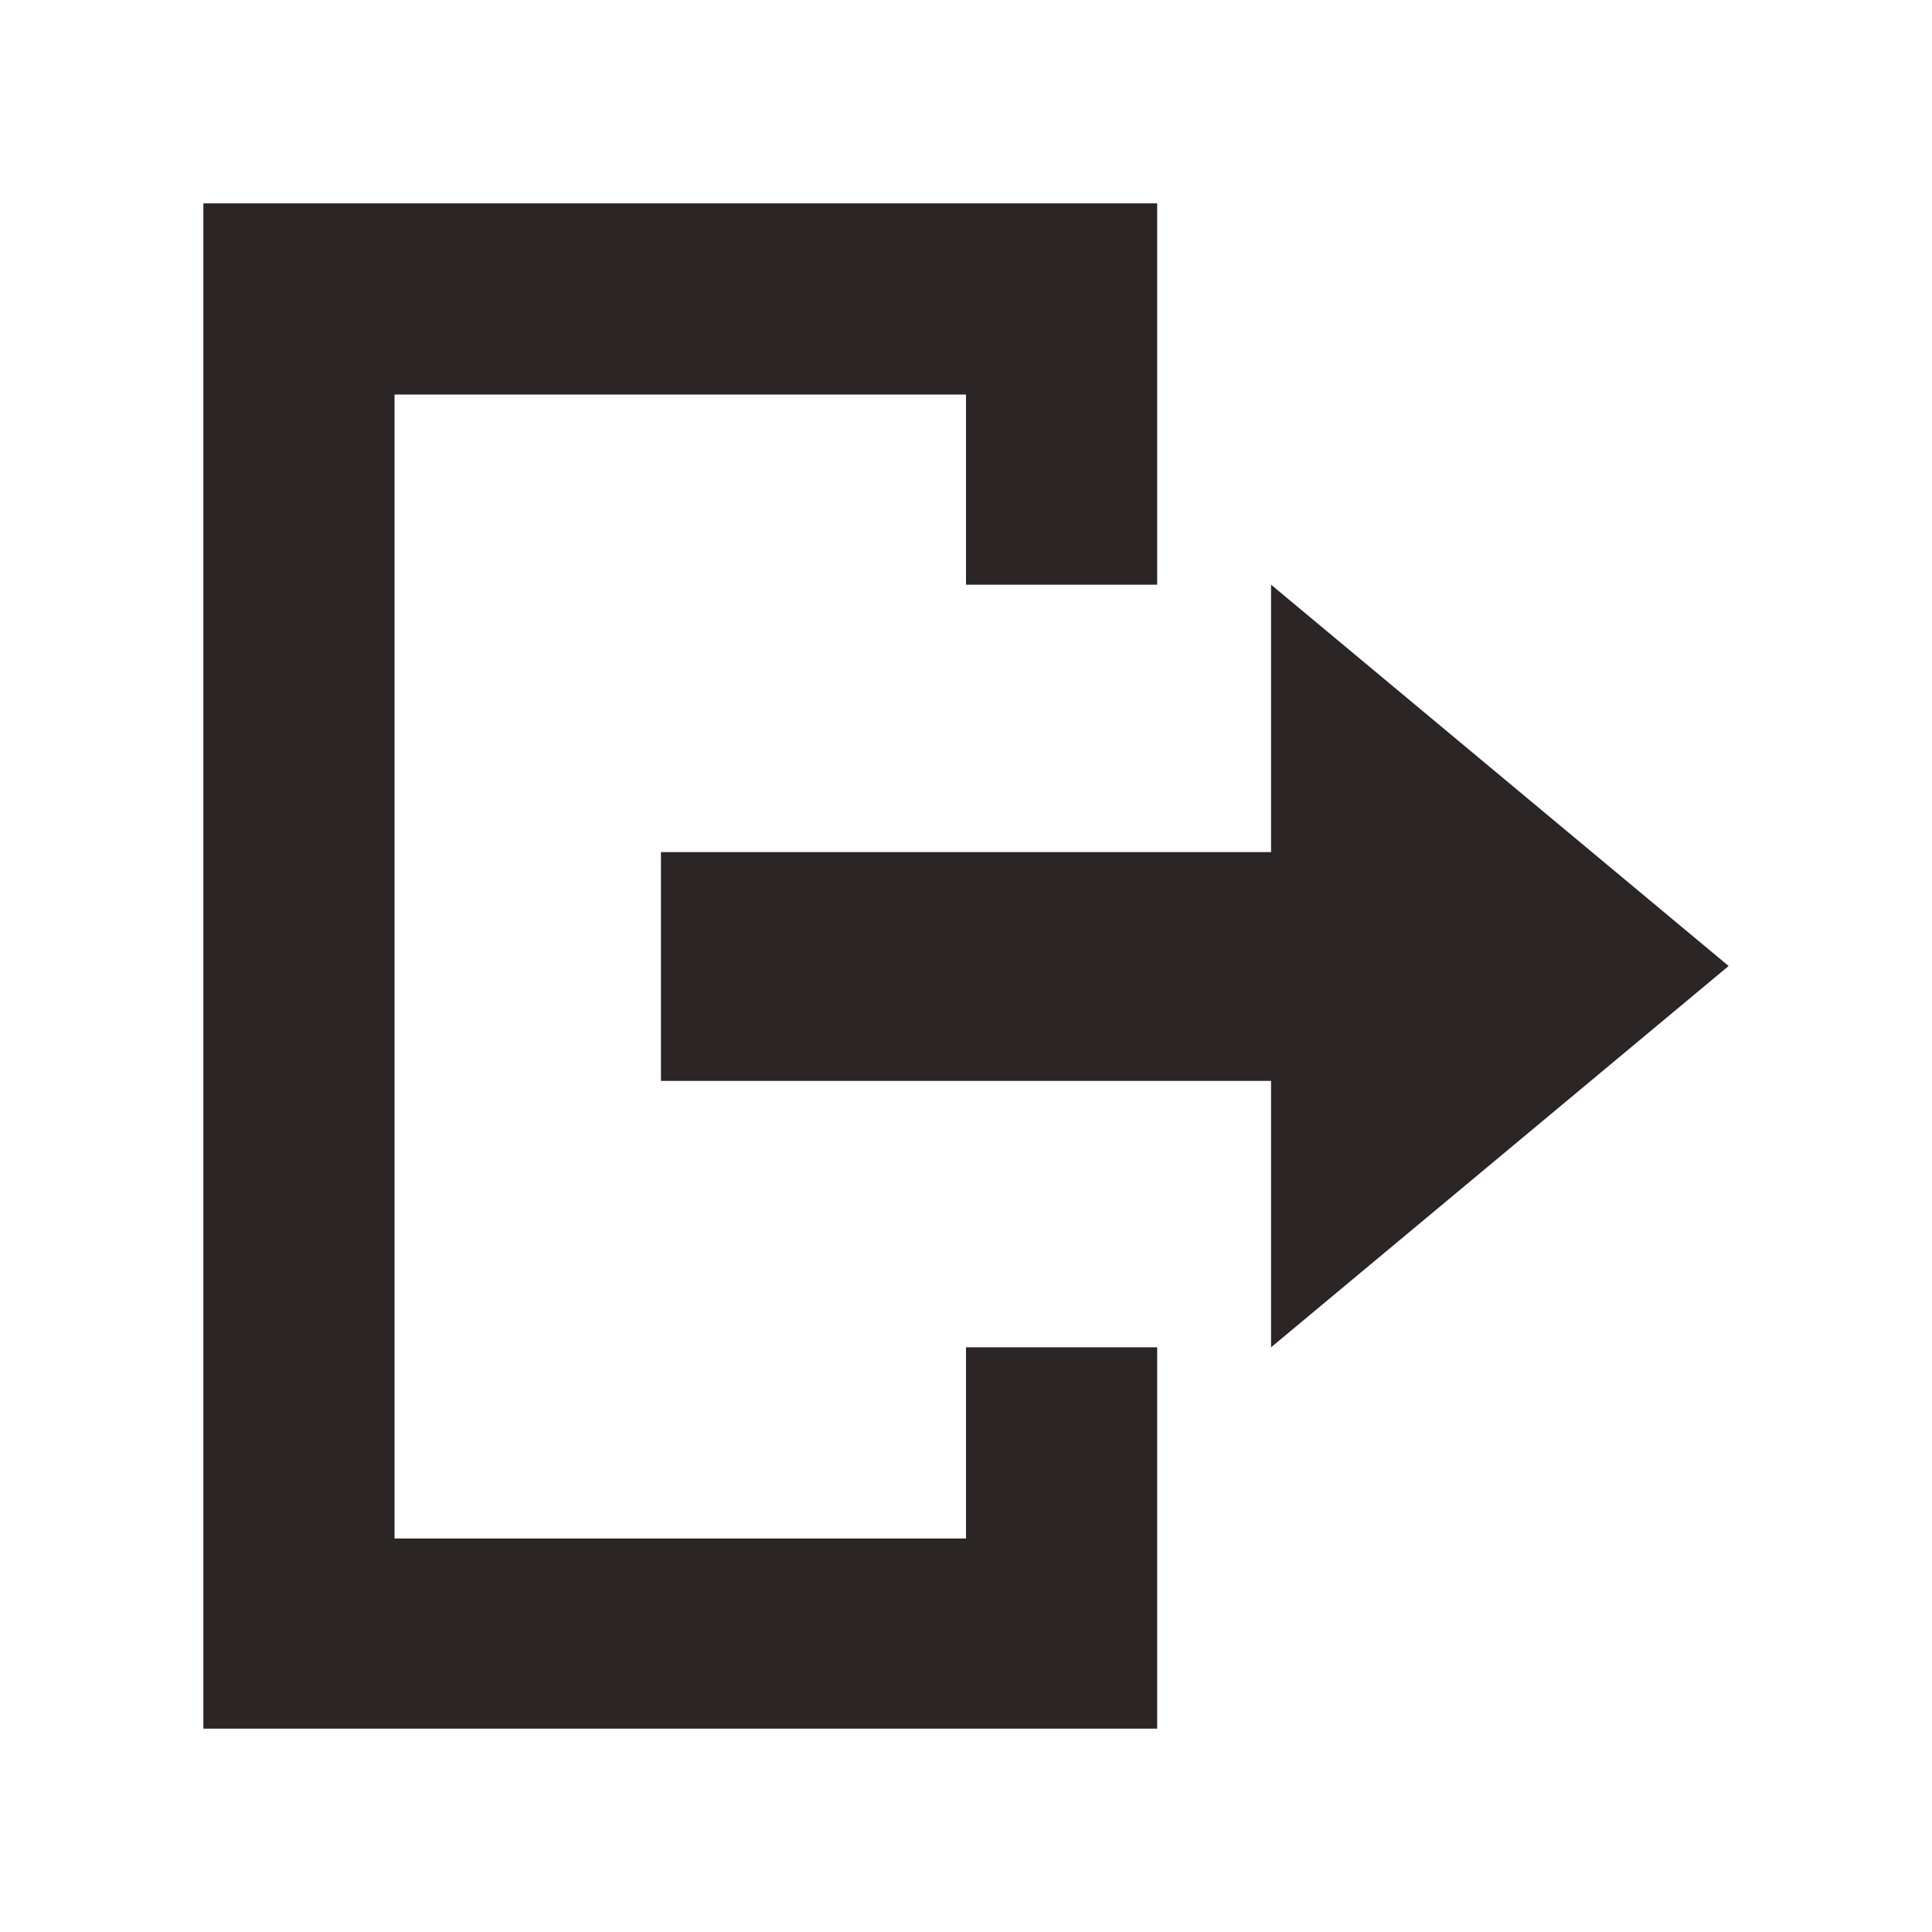 <svg xmlns="http://www.w3.org/2000/svg" viewBox="0 0 19 19" height="19" width="19"><title>exit_11.svg</title><rect fill="none" x="0" y="0" width="19" height="19"></rect><path fill="#2b2525" transform="translate(2 2)" d="M0,0V15H9.38V11.25H7.5v1.88H1.88V1.88H7.5V3.75H9.38V0ZM10.5,3.75V6.38h-6V8.63h6v2.62L15,7.5Z"></path></svg>